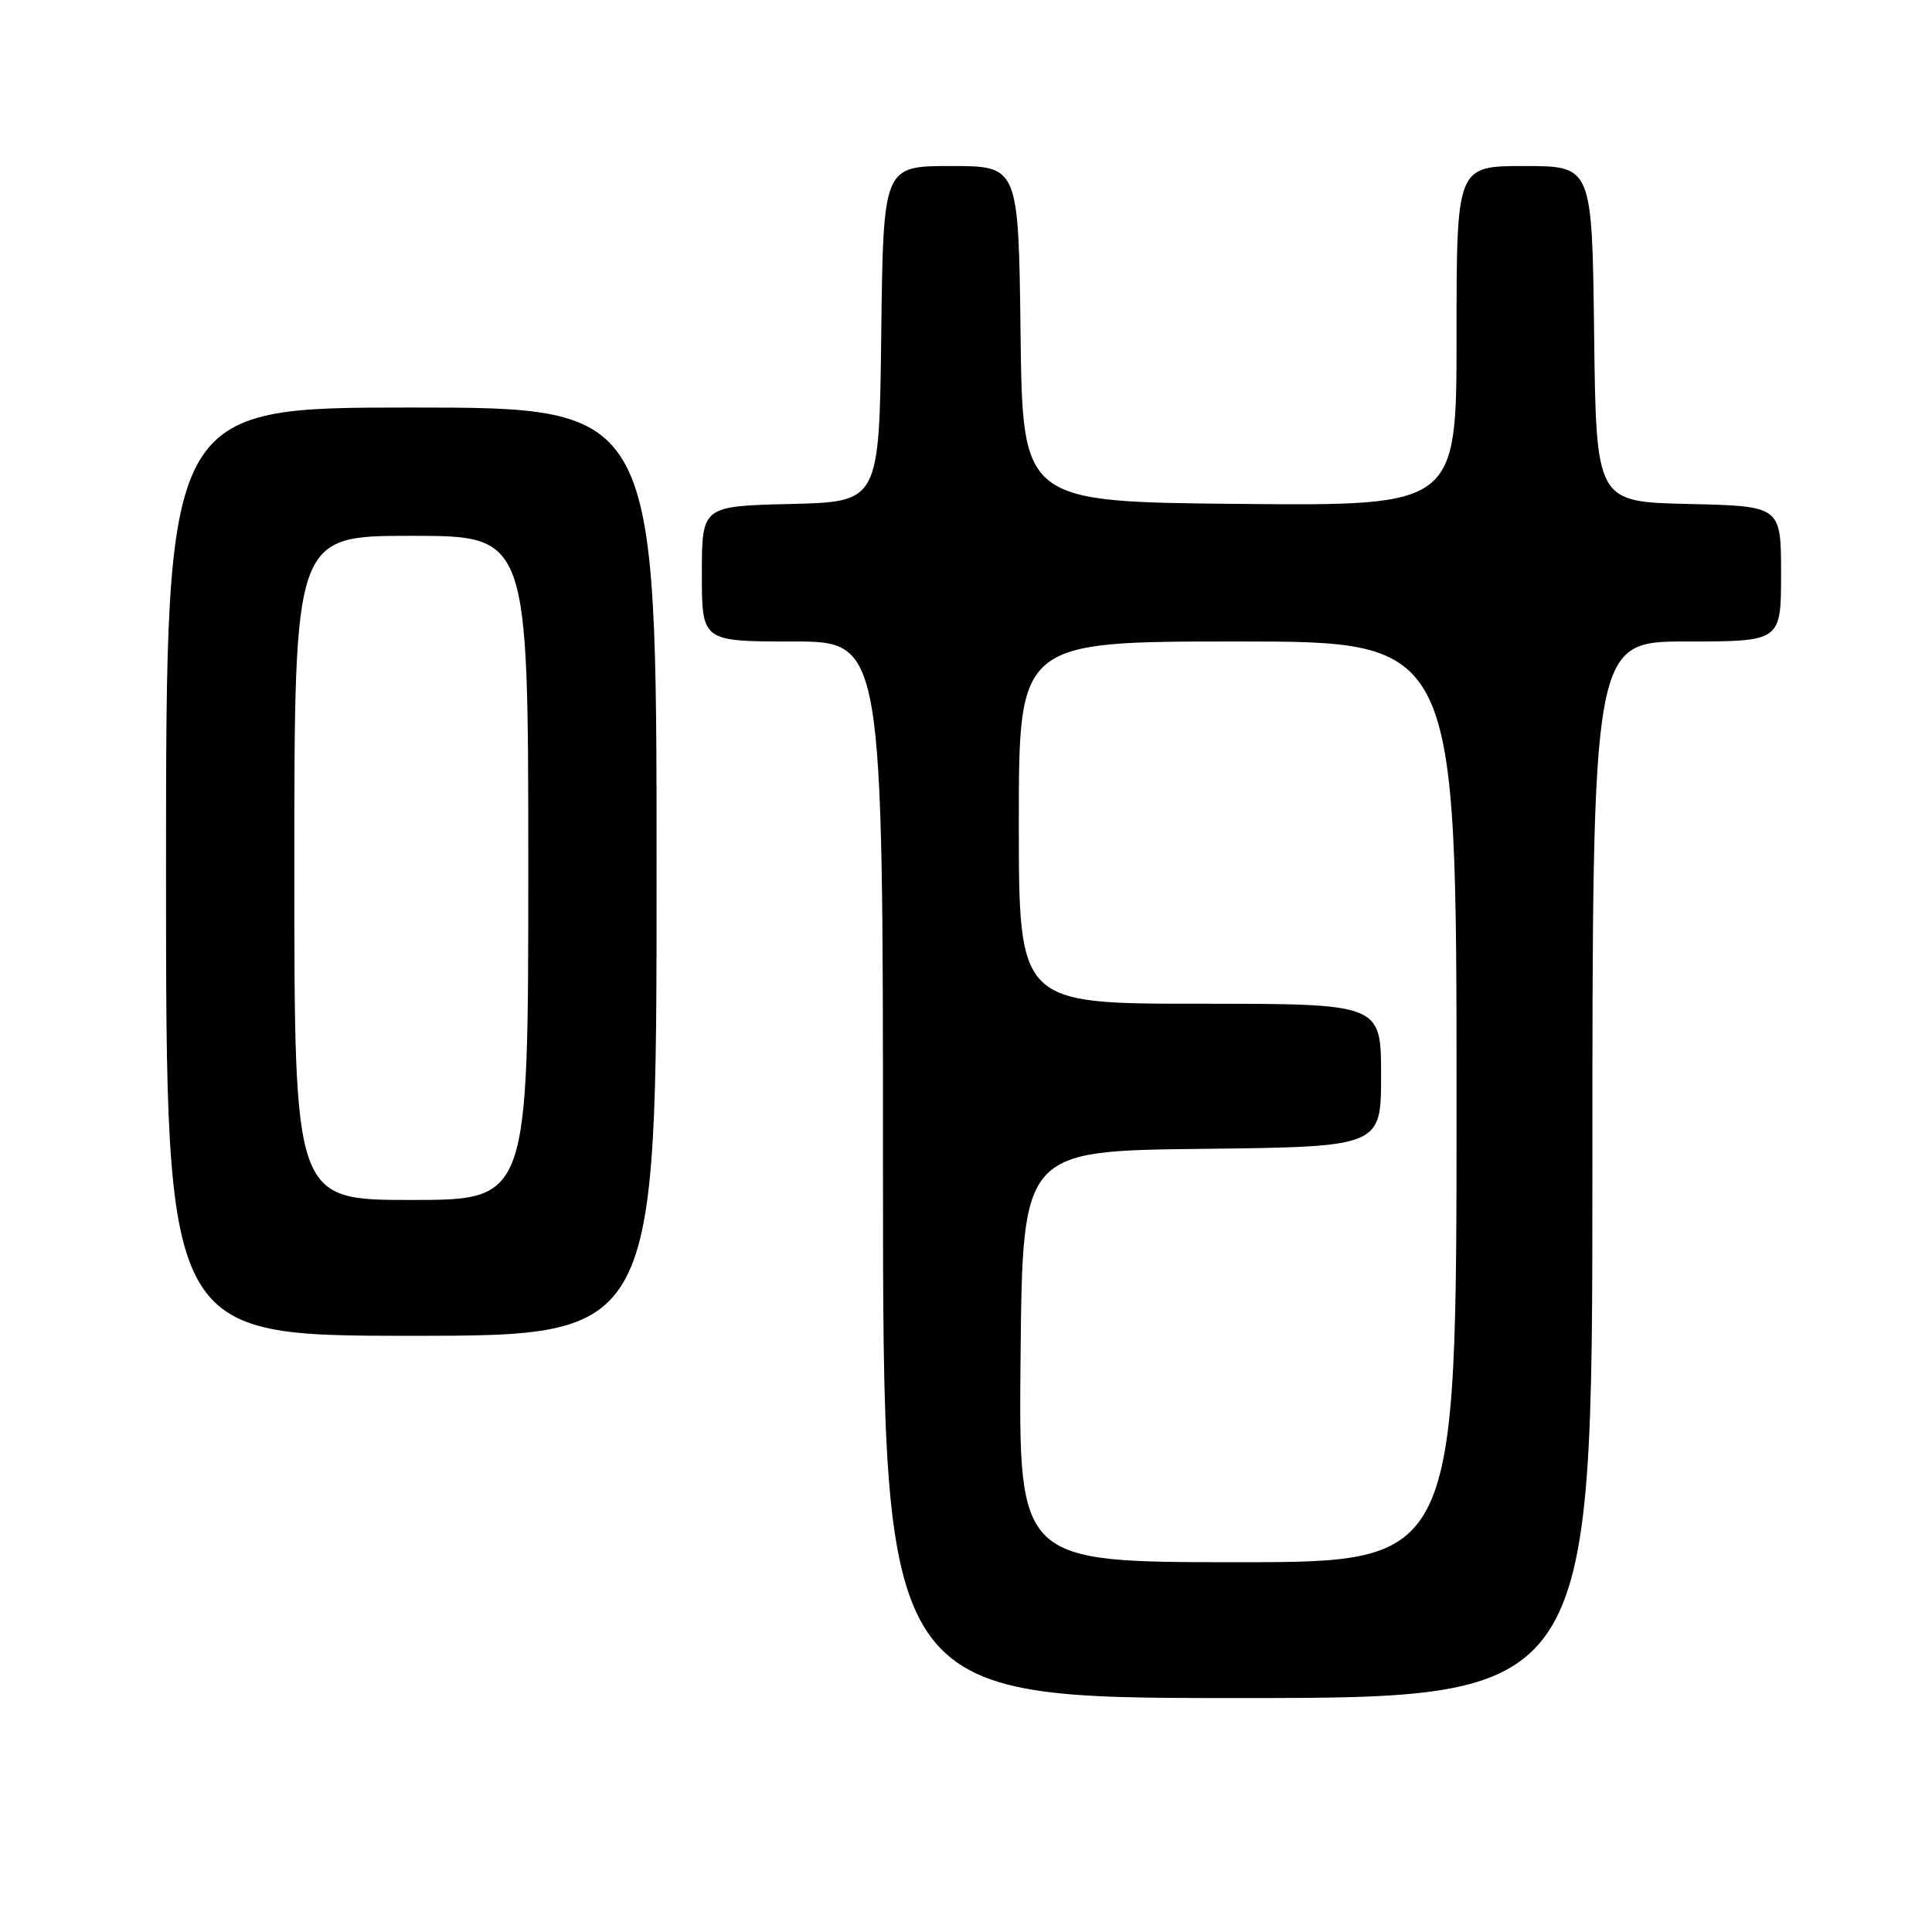 <?xml version="1.0" encoding="UTF-8" standalone="no"?>
<!DOCTYPE svg PUBLIC "-//W3C//DTD SVG 1.1//EN" "http://www.w3.org/Graphics/SVG/1.1/DTD/svg11.dtd" >
<svg xmlns="http://www.w3.org/2000/svg" xmlns:xlink="http://www.w3.org/1999/xlink" version="1.1" viewBox="0 0 256 256">
 <g >
 <path fill="currentColor"
d=" M 211.00 155.00 C 211.00 85.00 211.00 85.00 223.50 85.00 C 236.00 85.00 236.00 85.00 236.00 76.03 C 236.00 67.06 236.00 67.06 223.75 66.78 C 211.50 66.50 211.50 66.50 211.23 44.25 C 210.96 22.00 210.96 22.00 201.98 22.00 C 193.00 22.00 193.00 22.00 193.00 44.52 C 193.00 67.03 193.00 67.03 164.25 66.77 C 135.50 66.50 135.50 66.50 135.23 44.25 C 134.96 22.00 134.96 22.00 126.00 22.00 C 117.04 22.00 117.04 22.00 116.77 44.25 C 116.50 66.50 116.50 66.50 104.75 66.78 C 93.00 67.06 93.00 67.06 93.00 76.03 C 93.00 85.00 93.00 85.00 105.00 85.00 C 117.00 85.00 117.00 85.00 117.00 155.00 C 117.00 225.00 117.00 225.00 164.00 225.00 C 211.00 225.00 211.00 225.00 211.00 155.00 Z  M 87.00 115.50 C 87.00 54.00 87.00 54.00 54.50 54.00 C 22.00 54.00 22.00 54.00 22.00 115.50 C 22.00 177.00 22.00 177.00 54.50 177.00 C 87.00 177.00 87.00 177.00 87.00 115.50 Z  M 135.23 179.75 C 135.50 152.50 135.50 152.50 159.25 152.23 C 183.00 151.96 183.00 151.96 183.00 142.48 C 183.00 133.00 183.00 133.00 159.00 133.00 C 135.00 133.00 135.00 133.00 135.00 109.00 C 135.00 85.00 135.00 85.00 164.00 85.00 C 193.00 85.00 193.00 85.00 193.00 146.00 C 193.00 207.00 193.00 207.00 163.98 207.00 C 134.97 207.00 134.97 207.00 135.23 179.75 Z  M 39.00 115.00 C 39.00 71.00 39.00 71.00 54.50 71.00 C 70.00 71.00 70.00 71.00 70.00 115.00 C 70.00 159.00 70.00 159.00 54.50 159.00 C 39.00 159.00 39.00 159.00 39.00 115.00 Z "/>
</g>
</svg>